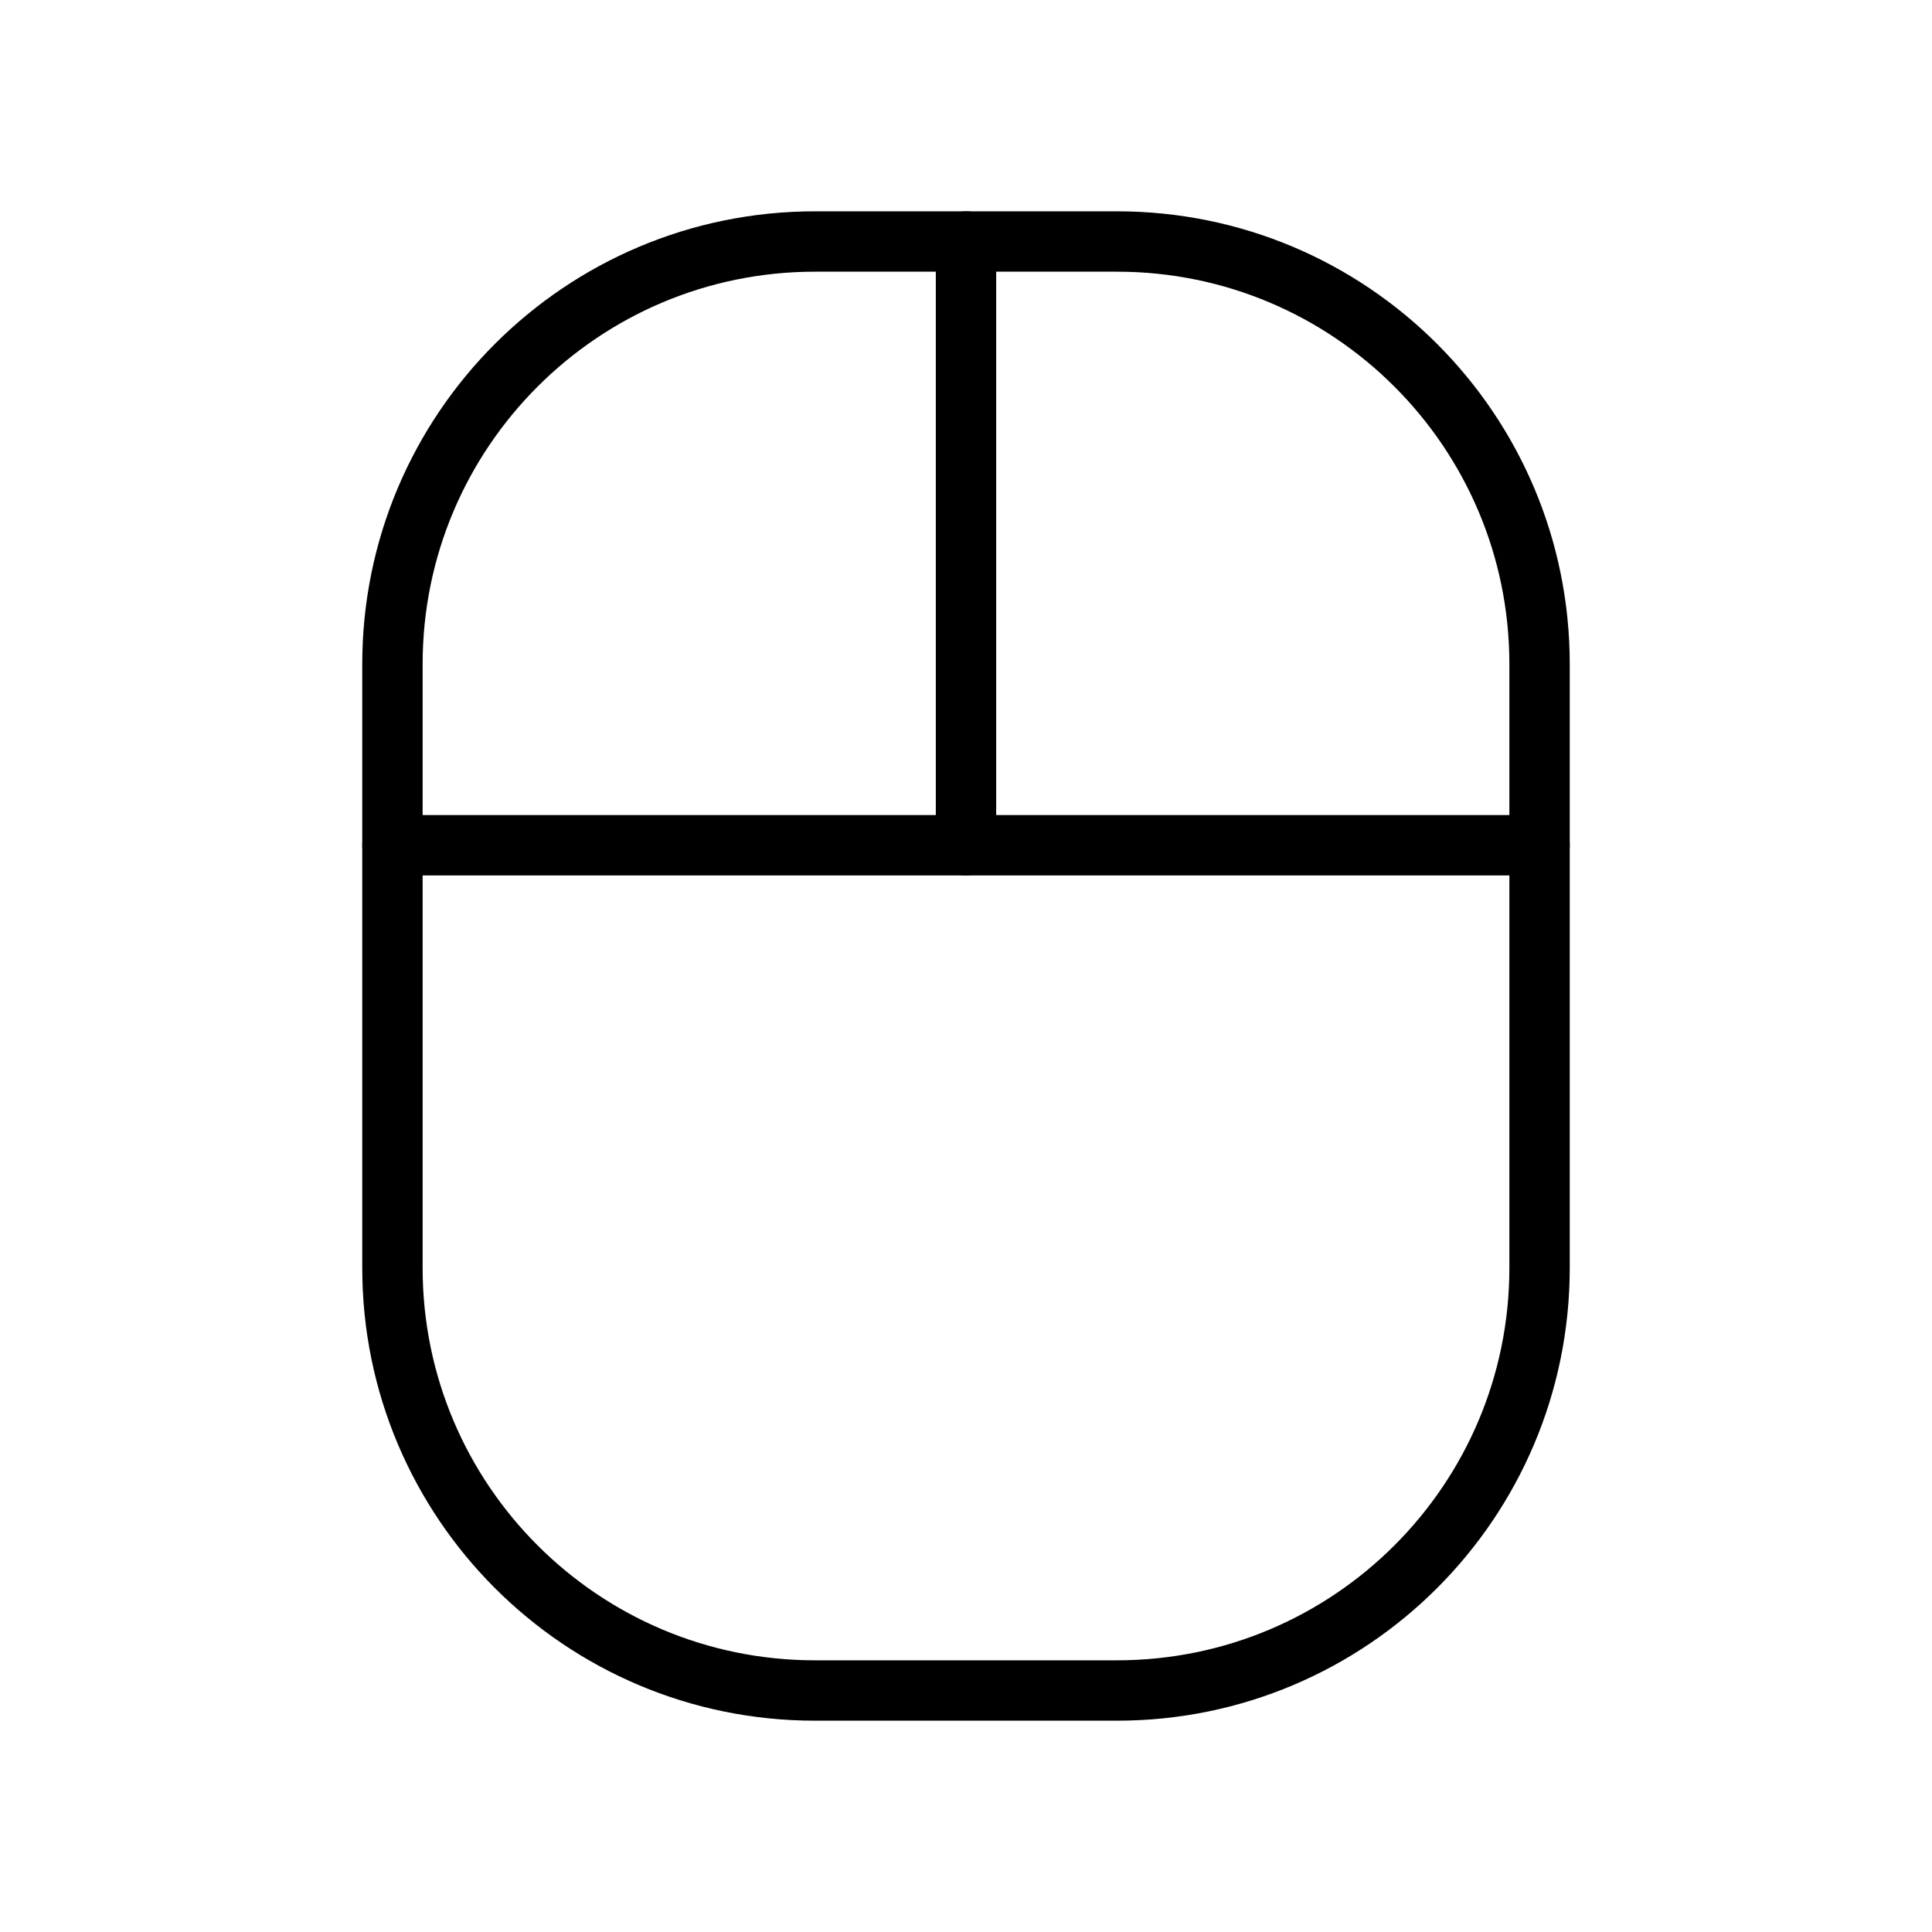 <svg width="32" height="32" viewBox="0 0 32 32" fill="none" xmlns="http://www.w3.org/2000/svg">
<path d="M18.5 4H13.5C9.634 4 6.5 7.134 6.5 11V21C6.5 24.866 9.634 28 13.5 28H18.5C22.366 28 25.5 24.866 25.5 21V11C25.5 7.134 22.366 4 18.5 4Z" stroke="black" stroke-linecap="round" stroke-linejoin="round"/>
<path d="M6.5 14H25.5" stroke="black" stroke-linecap="round" stroke-linejoin="round"/>
<path d="M16 14V4" stroke="black" stroke-linecap="round" stroke-linejoin="round"/>
</svg>
